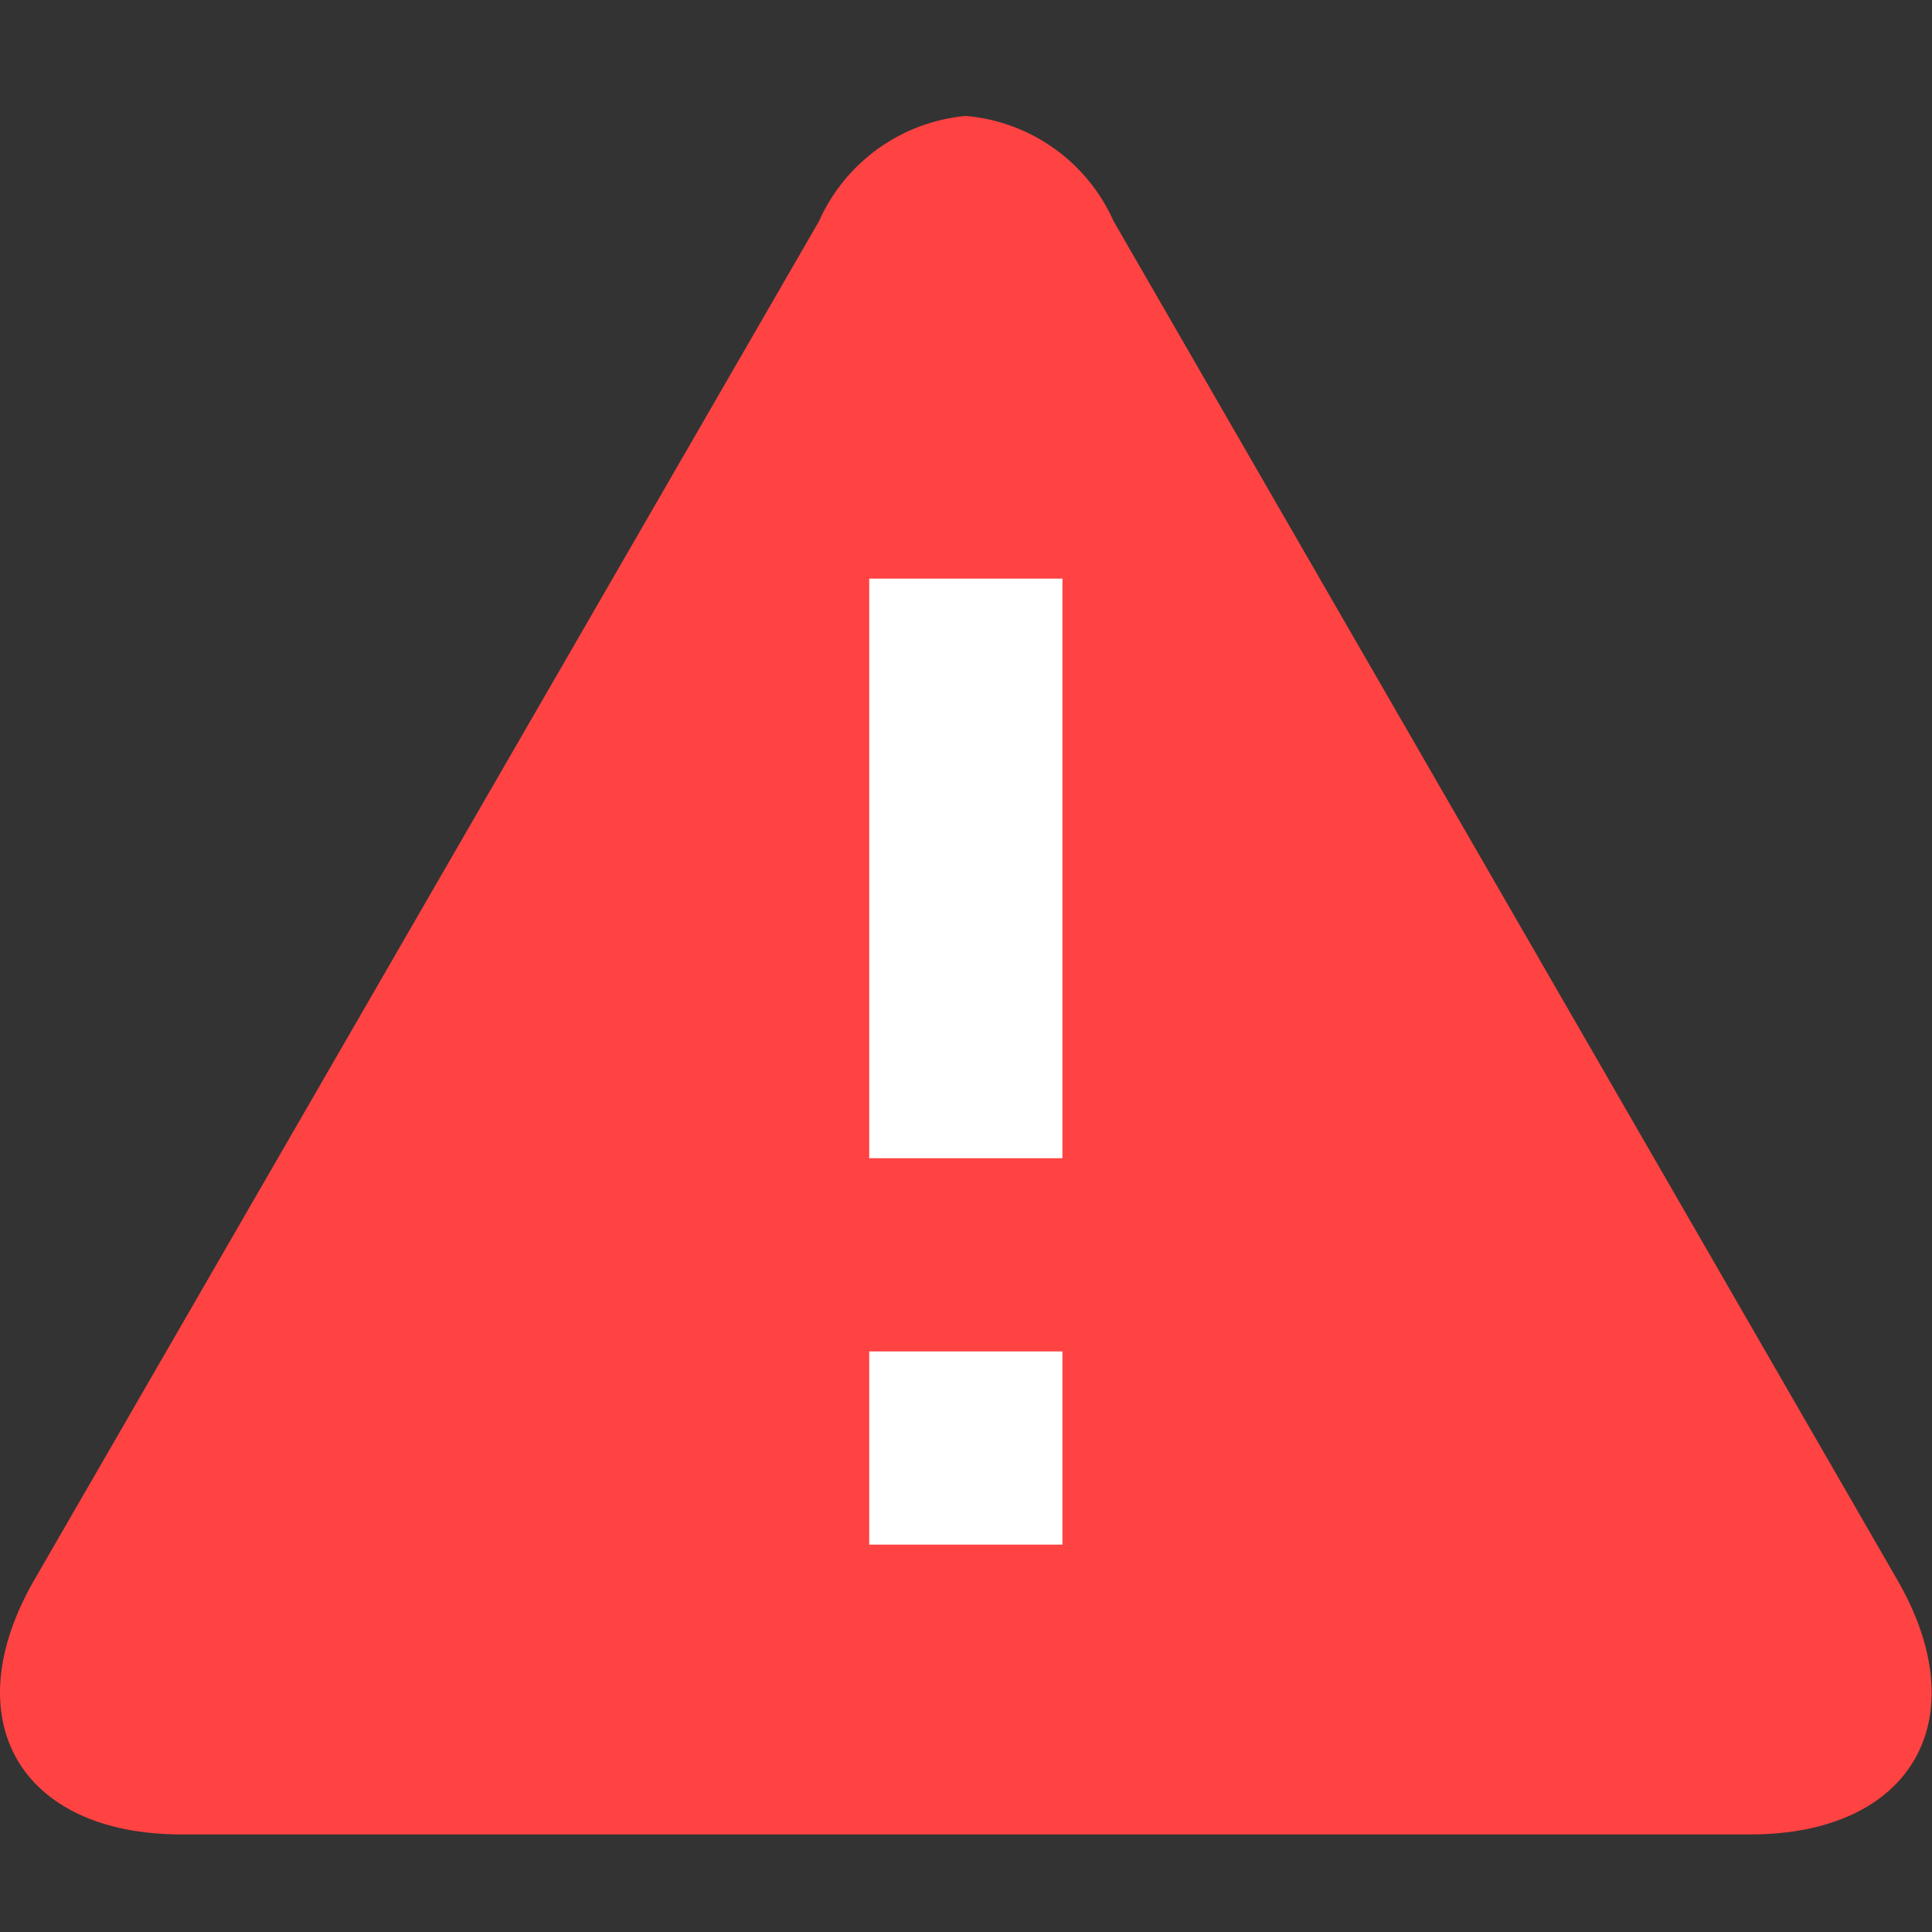 <?xml version="1.0" encoding="UTF-8"?>
<svg width="100px" height="100px" viewBox="0 0 100 100" version="1.1" xmlns="http://www.w3.org/2000/svg" xmlns:xlink="http://www.w3.org/1999/xlink">
    <rect x="0" y="0" width="100" height="100" fill="#333333" stroke="none"/>
    <!-- Generator: sketchtool 63.1 (101010) - https://sketch.com -->
    <title>meta/meta_warning</title>
    <desc>Created with sketchtool.</desc>
    <g id="Icons" stroke="none" stroke-width="1" fill="none" fill-rule="evenodd">
        <g id="meta/meta_warning">
            <g id="Group" transform="translate(0, 6)">
                <rect id="Rectangle" fill="#FFFFFF" x="37.991" y="17.95" width="25" height="63"></rect>
                <path d="M98.191,75.75 L57.641,5.45 C56.272,2.377 53.342,0.291 49.991,7.10542736e-15 C46.658,0.308 43.752,2.392 42.391,5.45 L1.791,75.75 C-2.409,83 1.041,88.95 9.391,88.95 L90.591,88.95 C98.941,88.95 102.391,83 98.191,75.75 Z M54.991,73.95 L44.991,73.95 L44.991,63.95 L54.991,63.95 L54.991,73.95 Z M54.991,53.95 L44.991,53.95 L44.991,23.95 L54.991,23.95 L54.991,53.95 Z" id="Shape" fill="#FF4343" fill-rule="nonzero"></path>
            </g>
        </g>
    </g>
</svg>